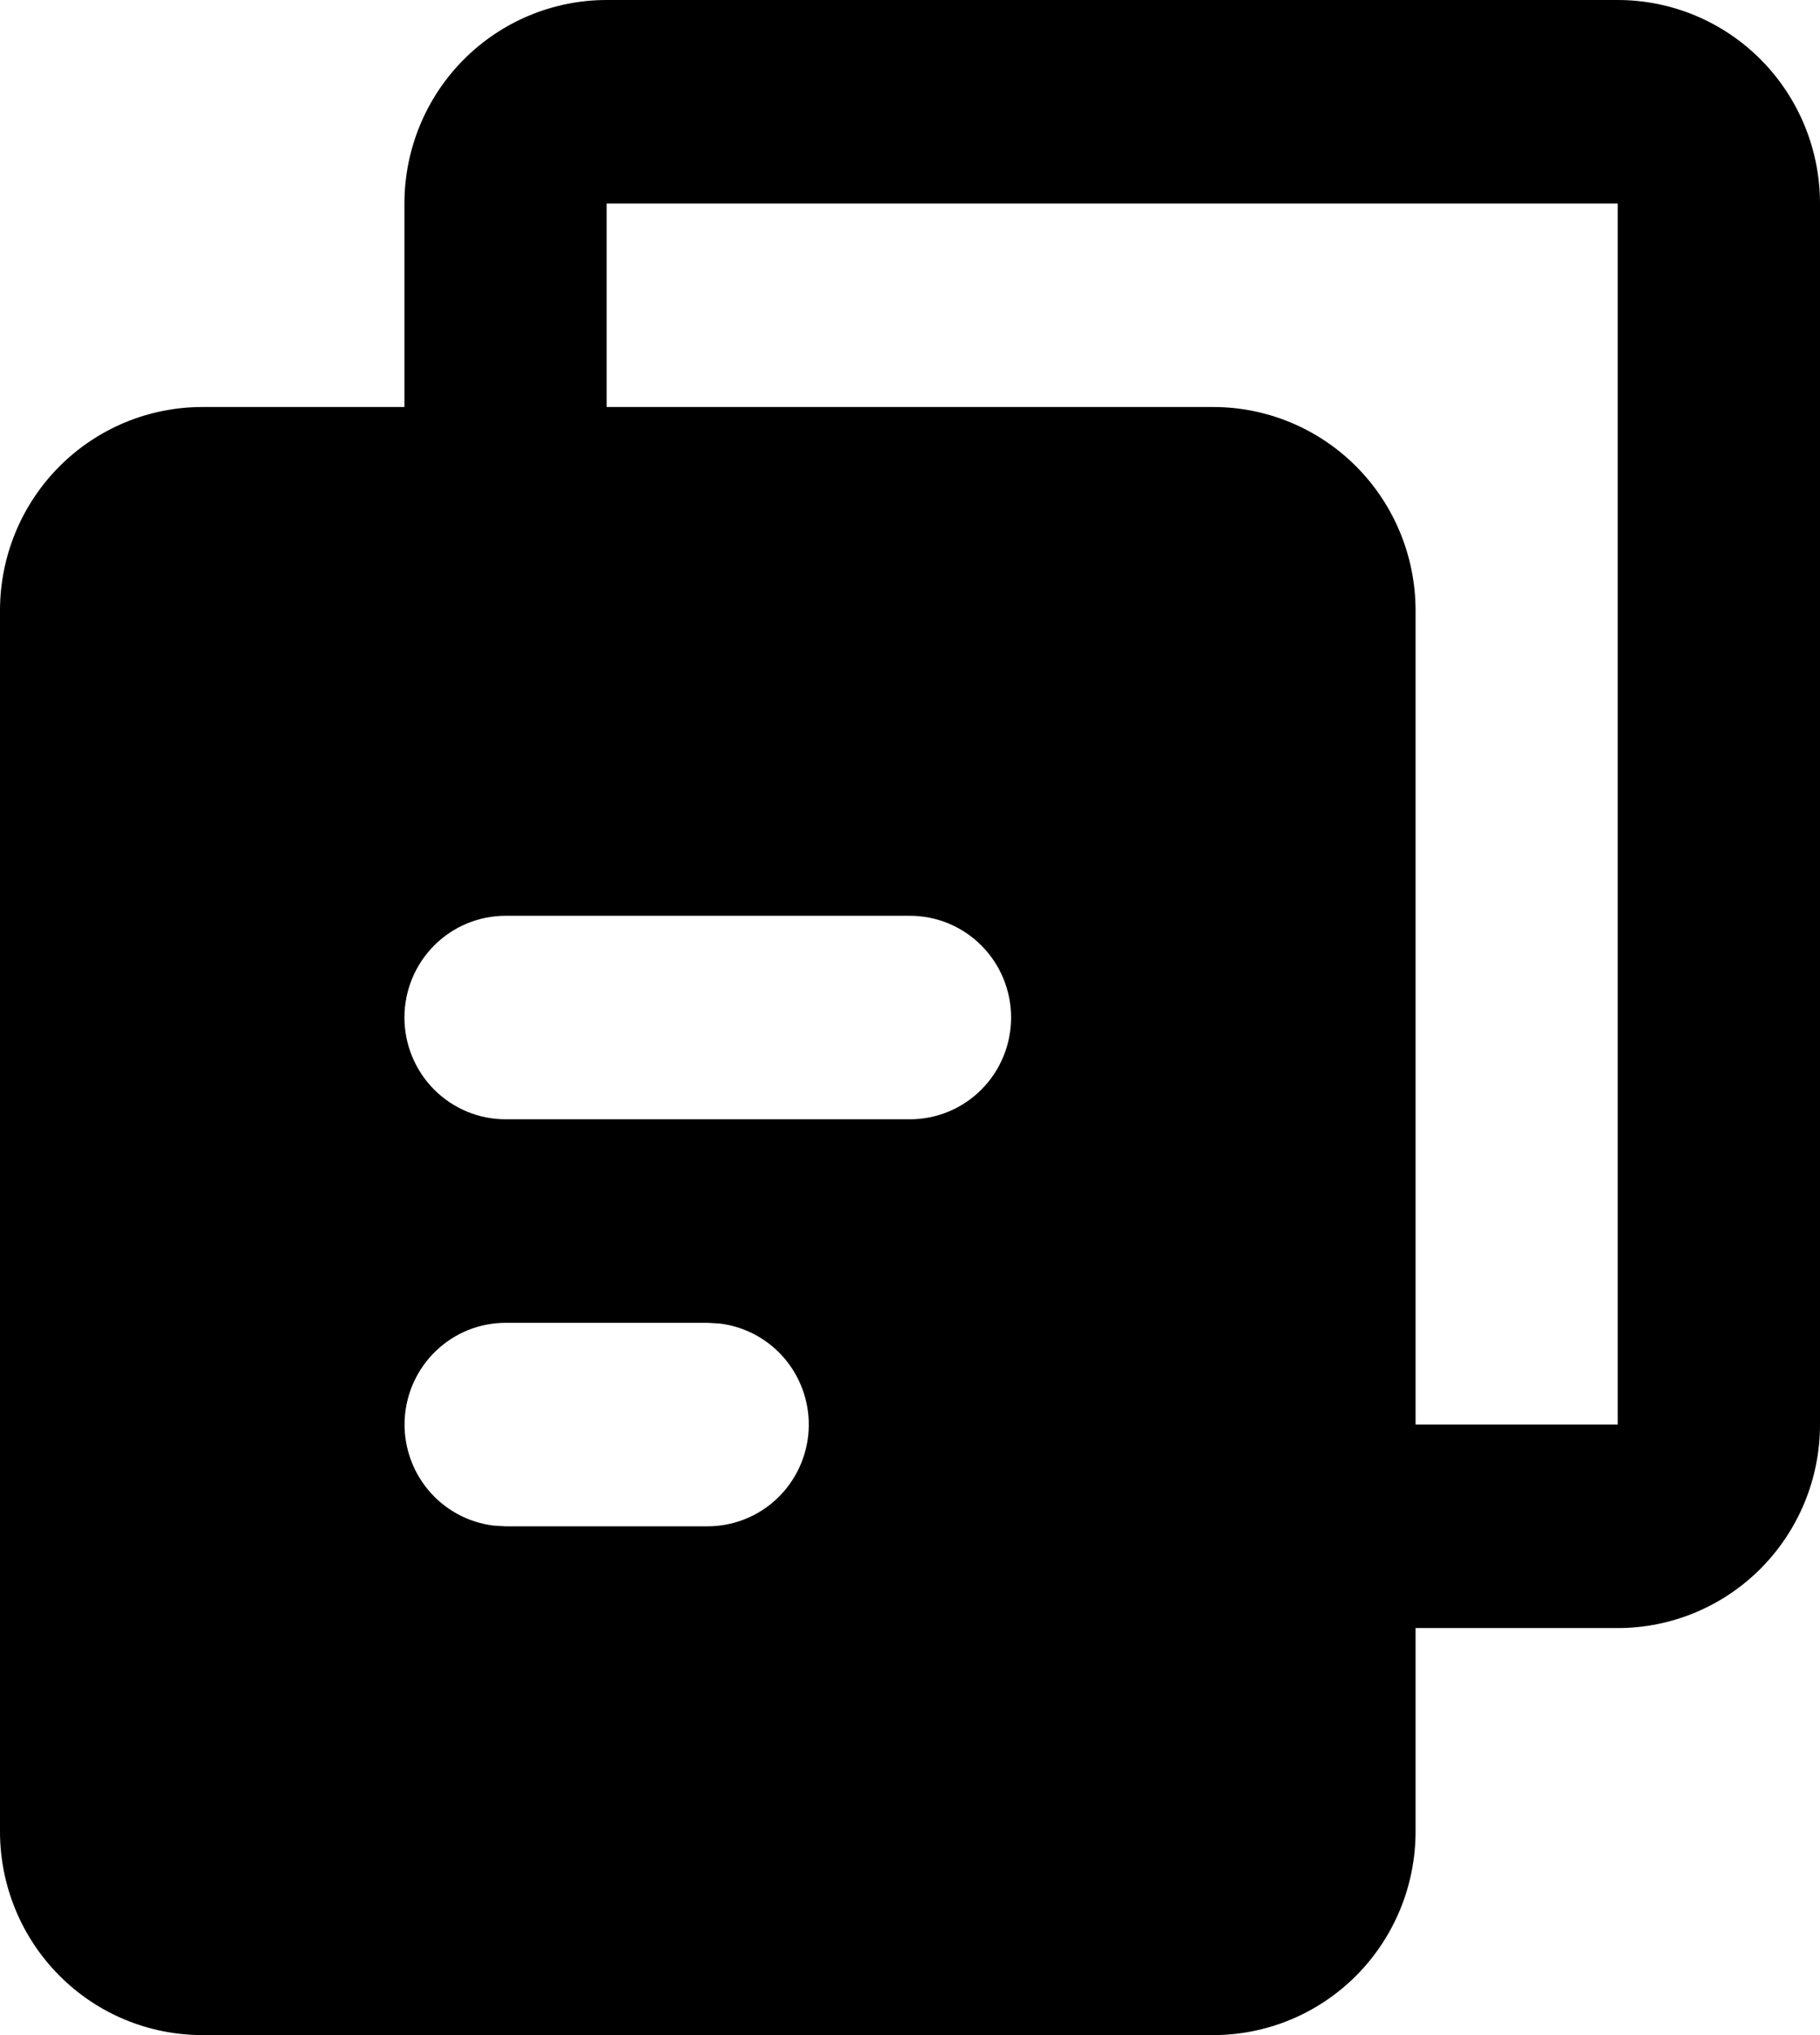 <svg width="51" height="57" viewBox="0 0 51 57" fill="none" xmlns="http://www.w3.org/2000/svg">
<path d="M45.333 0C46.836 0 48.278 0.601 49.34 1.669C50.403 2.738 51 4.188 51 5.7V39.9C51 41.412 50.403 42.861 49.34 43.931C48.278 44.999 46.836 45.6 45.333 45.6H39.667V51.3C39.667 52.812 39.07 54.261 38.007 55.331C36.944 56.4 35.503 57 34 57H5.667C4.164 57 2.722 56.4 1.66 55.331C0.597 54.261 0 52.812 0 51.3V17.1C0 15.588 0.597 14.138 1.66 13.069C2.722 12.001 4.164 11.4 5.667 11.4H11.333V5.7C11.333 4.188 11.93 2.738 12.993 1.669C14.056 0.601 15.497 0 17 0H45.333ZM19.833 37.05H14.167C13.444 37.051 12.75 37.329 12.225 37.828C11.7 38.326 11.384 39.008 11.341 39.733C11.299 40.458 11.534 41.172 11.997 41.729C12.461 42.286 13.118 42.644 13.835 42.73L14.167 42.75H19.833C20.555 42.749 21.25 42.471 21.775 41.972C22.3 41.474 22.616 40.792 22.659 40.067C22.701 39.342 22.466 38.628 22.003 38.071C21.539 37.514 20.882 37.156 20.165 37.07L19.833 37.05ZM45.333 5.7H17V11.4H34C35.503 11.4 36.944 12.001 38.007 13.069C39.07 14.138 39.667 15.588 39.667 17.1V39.9H45.333V5.7ZM25.5 25.65H14.167C13.415 25.65 12.695 25.95 12.163 26.485C11.632 27.019 11.333 27.744 11.333 28.5C11.333 29.256 11.632 29.981 12.163 30.515C12.695 31.05 13.415 31.35 14.167 31.35H25.5C26.251 31.35 26.972 31.05 27.503 30.515C28.035 29.981 28.333 29.256 28.333 28.5C28.333 27.744 28.035 27.019 27.503 26.485C26.972 25.95 26.251 25.65 25.5 25.65Z" fill="black"/>
</svg>
